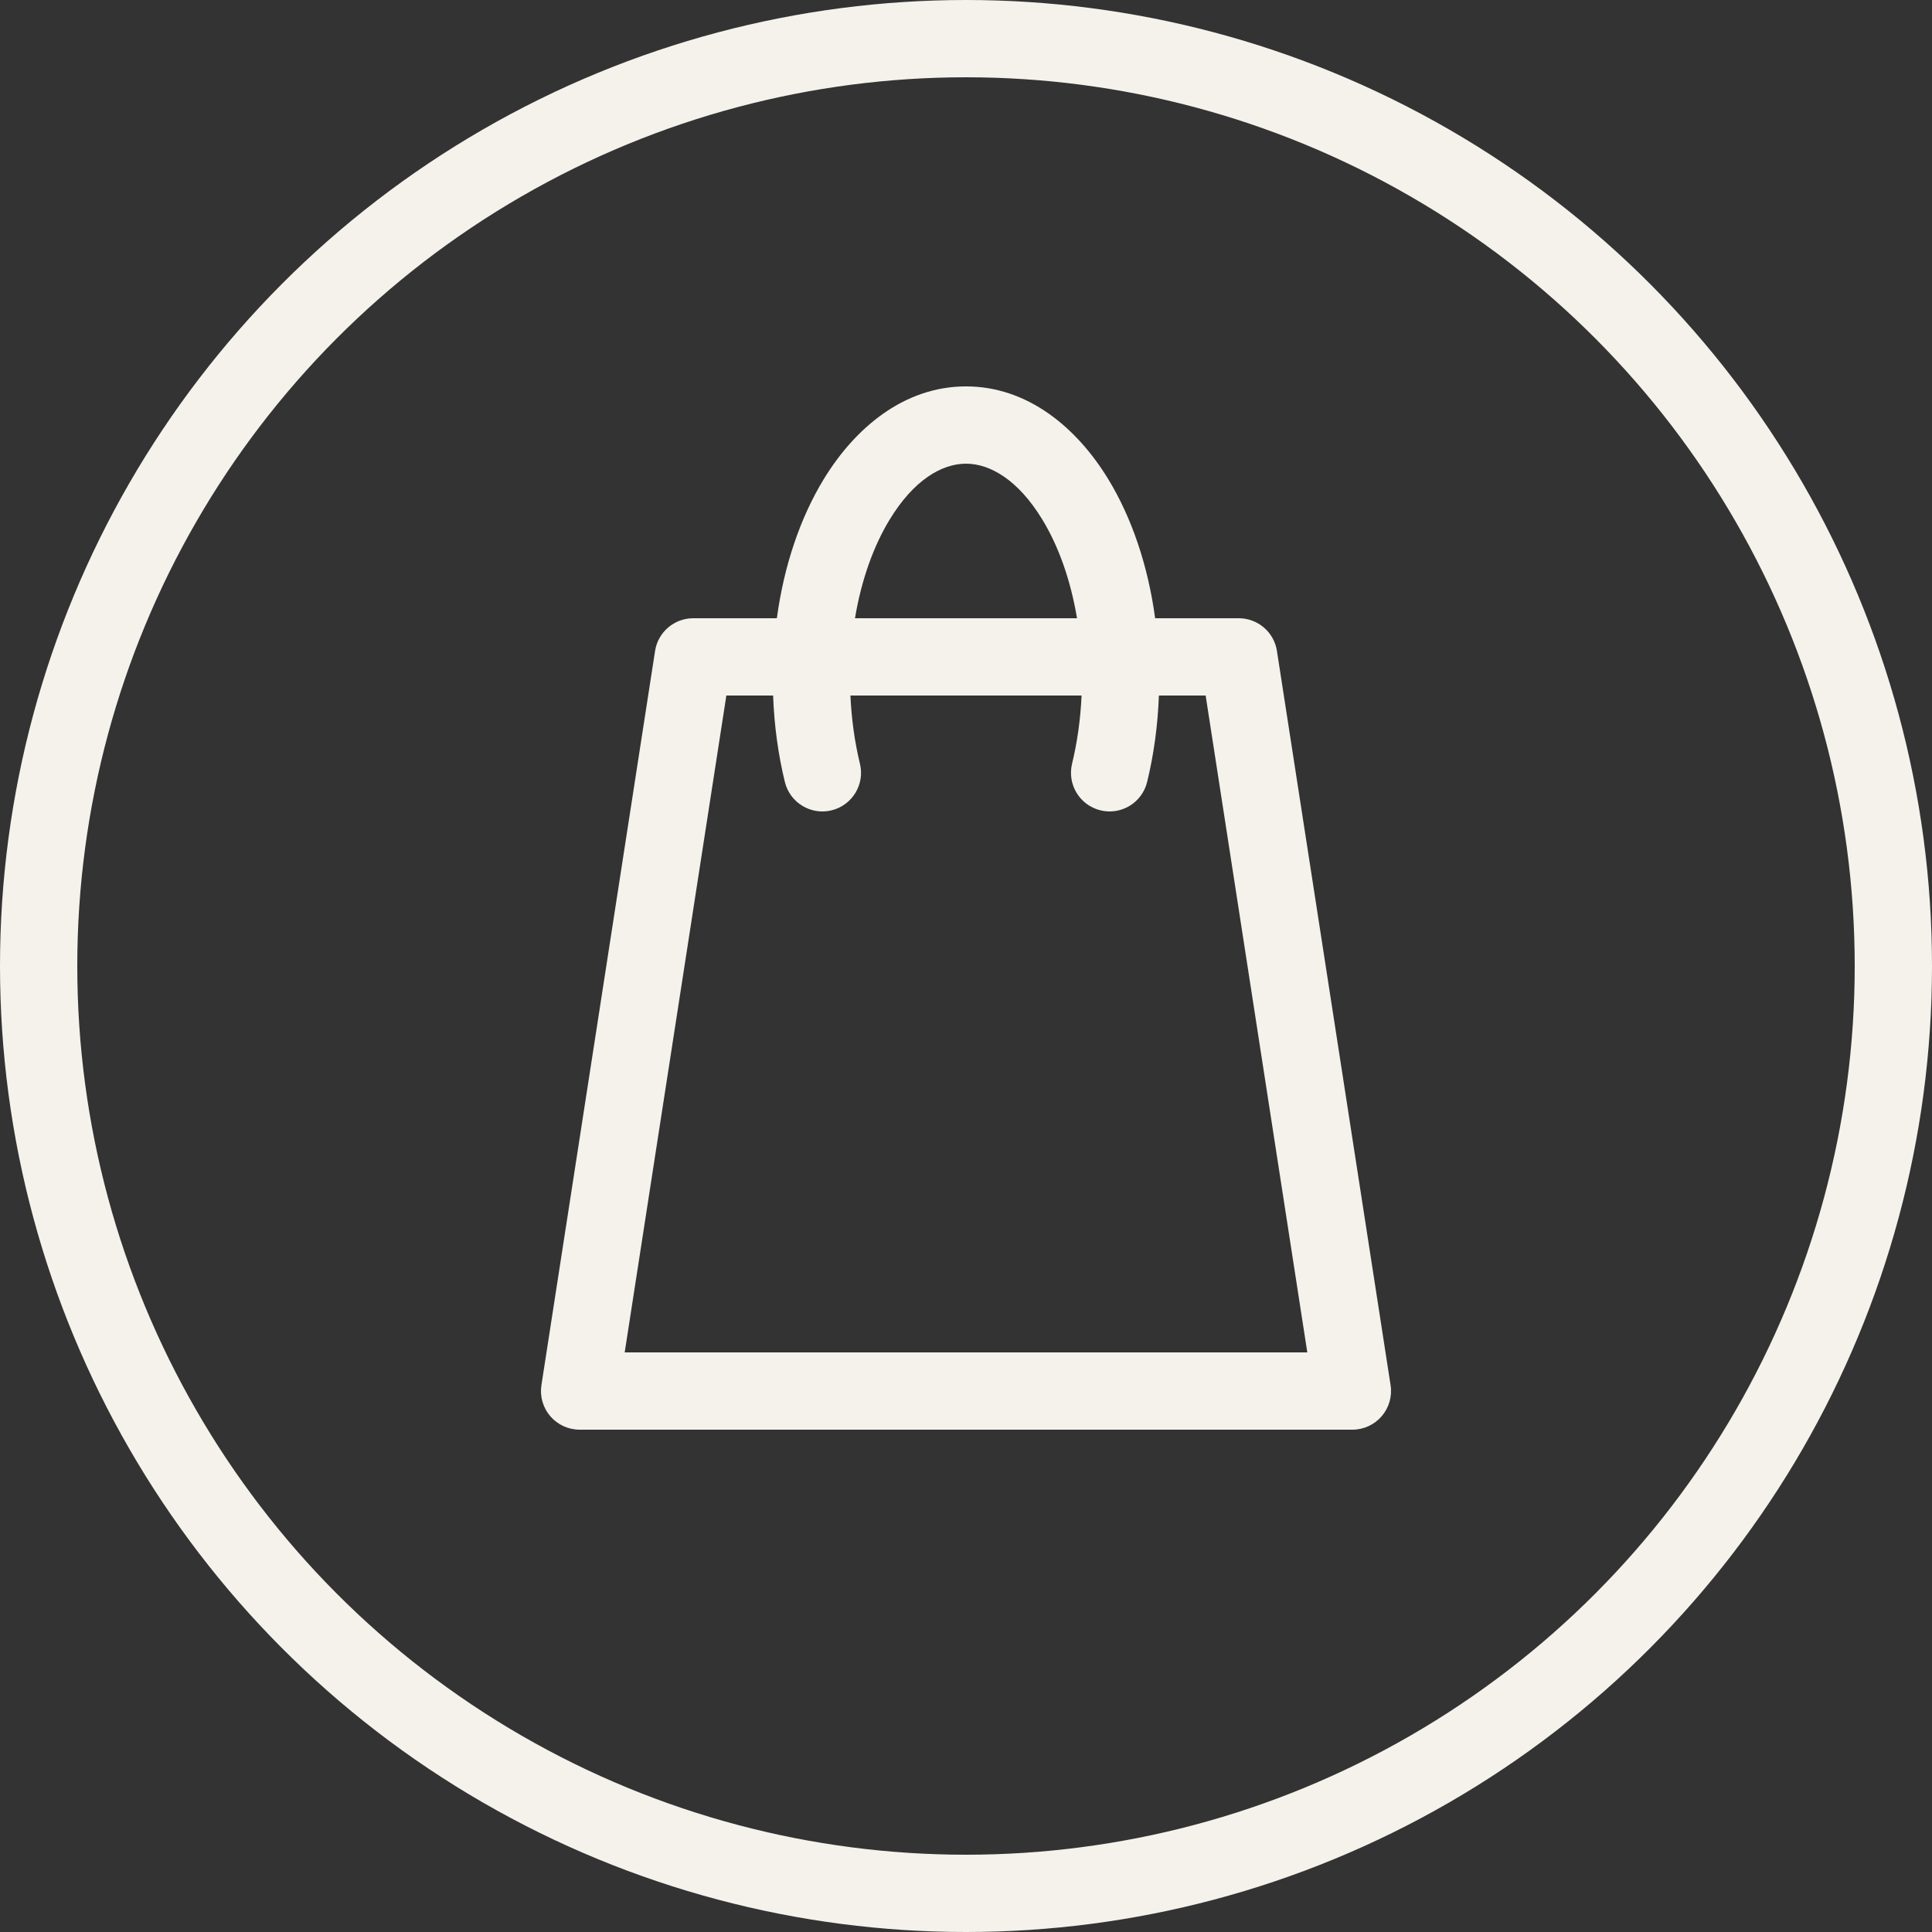 <svg width="50" height="50" viewBox="0 0 50 50" fill="none" xmlns="http://www.w3.org/2000/svg">
<rect x="0" y="0" width="50" height="50" fill="#333333" stroke="none"/>
<circle cx="25" cy="25" r="24" stroke="#F4F2EB" stroke-width="2"/>
<path fill-rule="evenodd" clip-rule="evenodd" d="M22.127 16C22.294 14.995 22.614 14.119 23.026 13.444C23.65 12.419 24.377 12 25 12C25.623 12 26.35 12.419 26.974 13.444C27.386 14.119 27.706 14.995 27.873 16H22.127ZM20.008 18C20.036 18.781 20.141 19.533 20.312 20.236C20.442 20.773 20.983 21.102 21.519 20.972C22.056 20.841 22.386 20.301 22.255 19.764C22.122 19.216 22.037 18.623 22.009 18H27.991C27.963 18.623 27.878 19.216 27.745 19.764C27.615 20.301 27.944 20.841 28.481 20.972C29.017 21.102 29.558 20.773 29.688 20.236C29.859 19.533 29.964 18.781 29.992 18H31.202L33.833 35H16.167L18.798 18H20.008ZM20.105 16C20.289 14.64 20.71 13.4 21.317 12.403C22.141 11.052 23.414 10 25 10C26.586 10 27.859 11.052 28.683 12.403C29.29 13.4 29.711 14.64 29.895 16H32.059C32.552 16 32.972 16.36 33.047 16.847L35.988 35.847C36.033 36.136 35.949 36.429 35.759 36.651C35.569 36.872 35.292 37 35 37H15C14.708 37 14.431 36.872 14.241 36.651C14.051 36.429 13.967 36.136 14.012 35.847L16.953 16.847C17.028 16.36 17.448 16 17.941 16H20.105Z" fill="#F4F2EB"/>
</svg>
